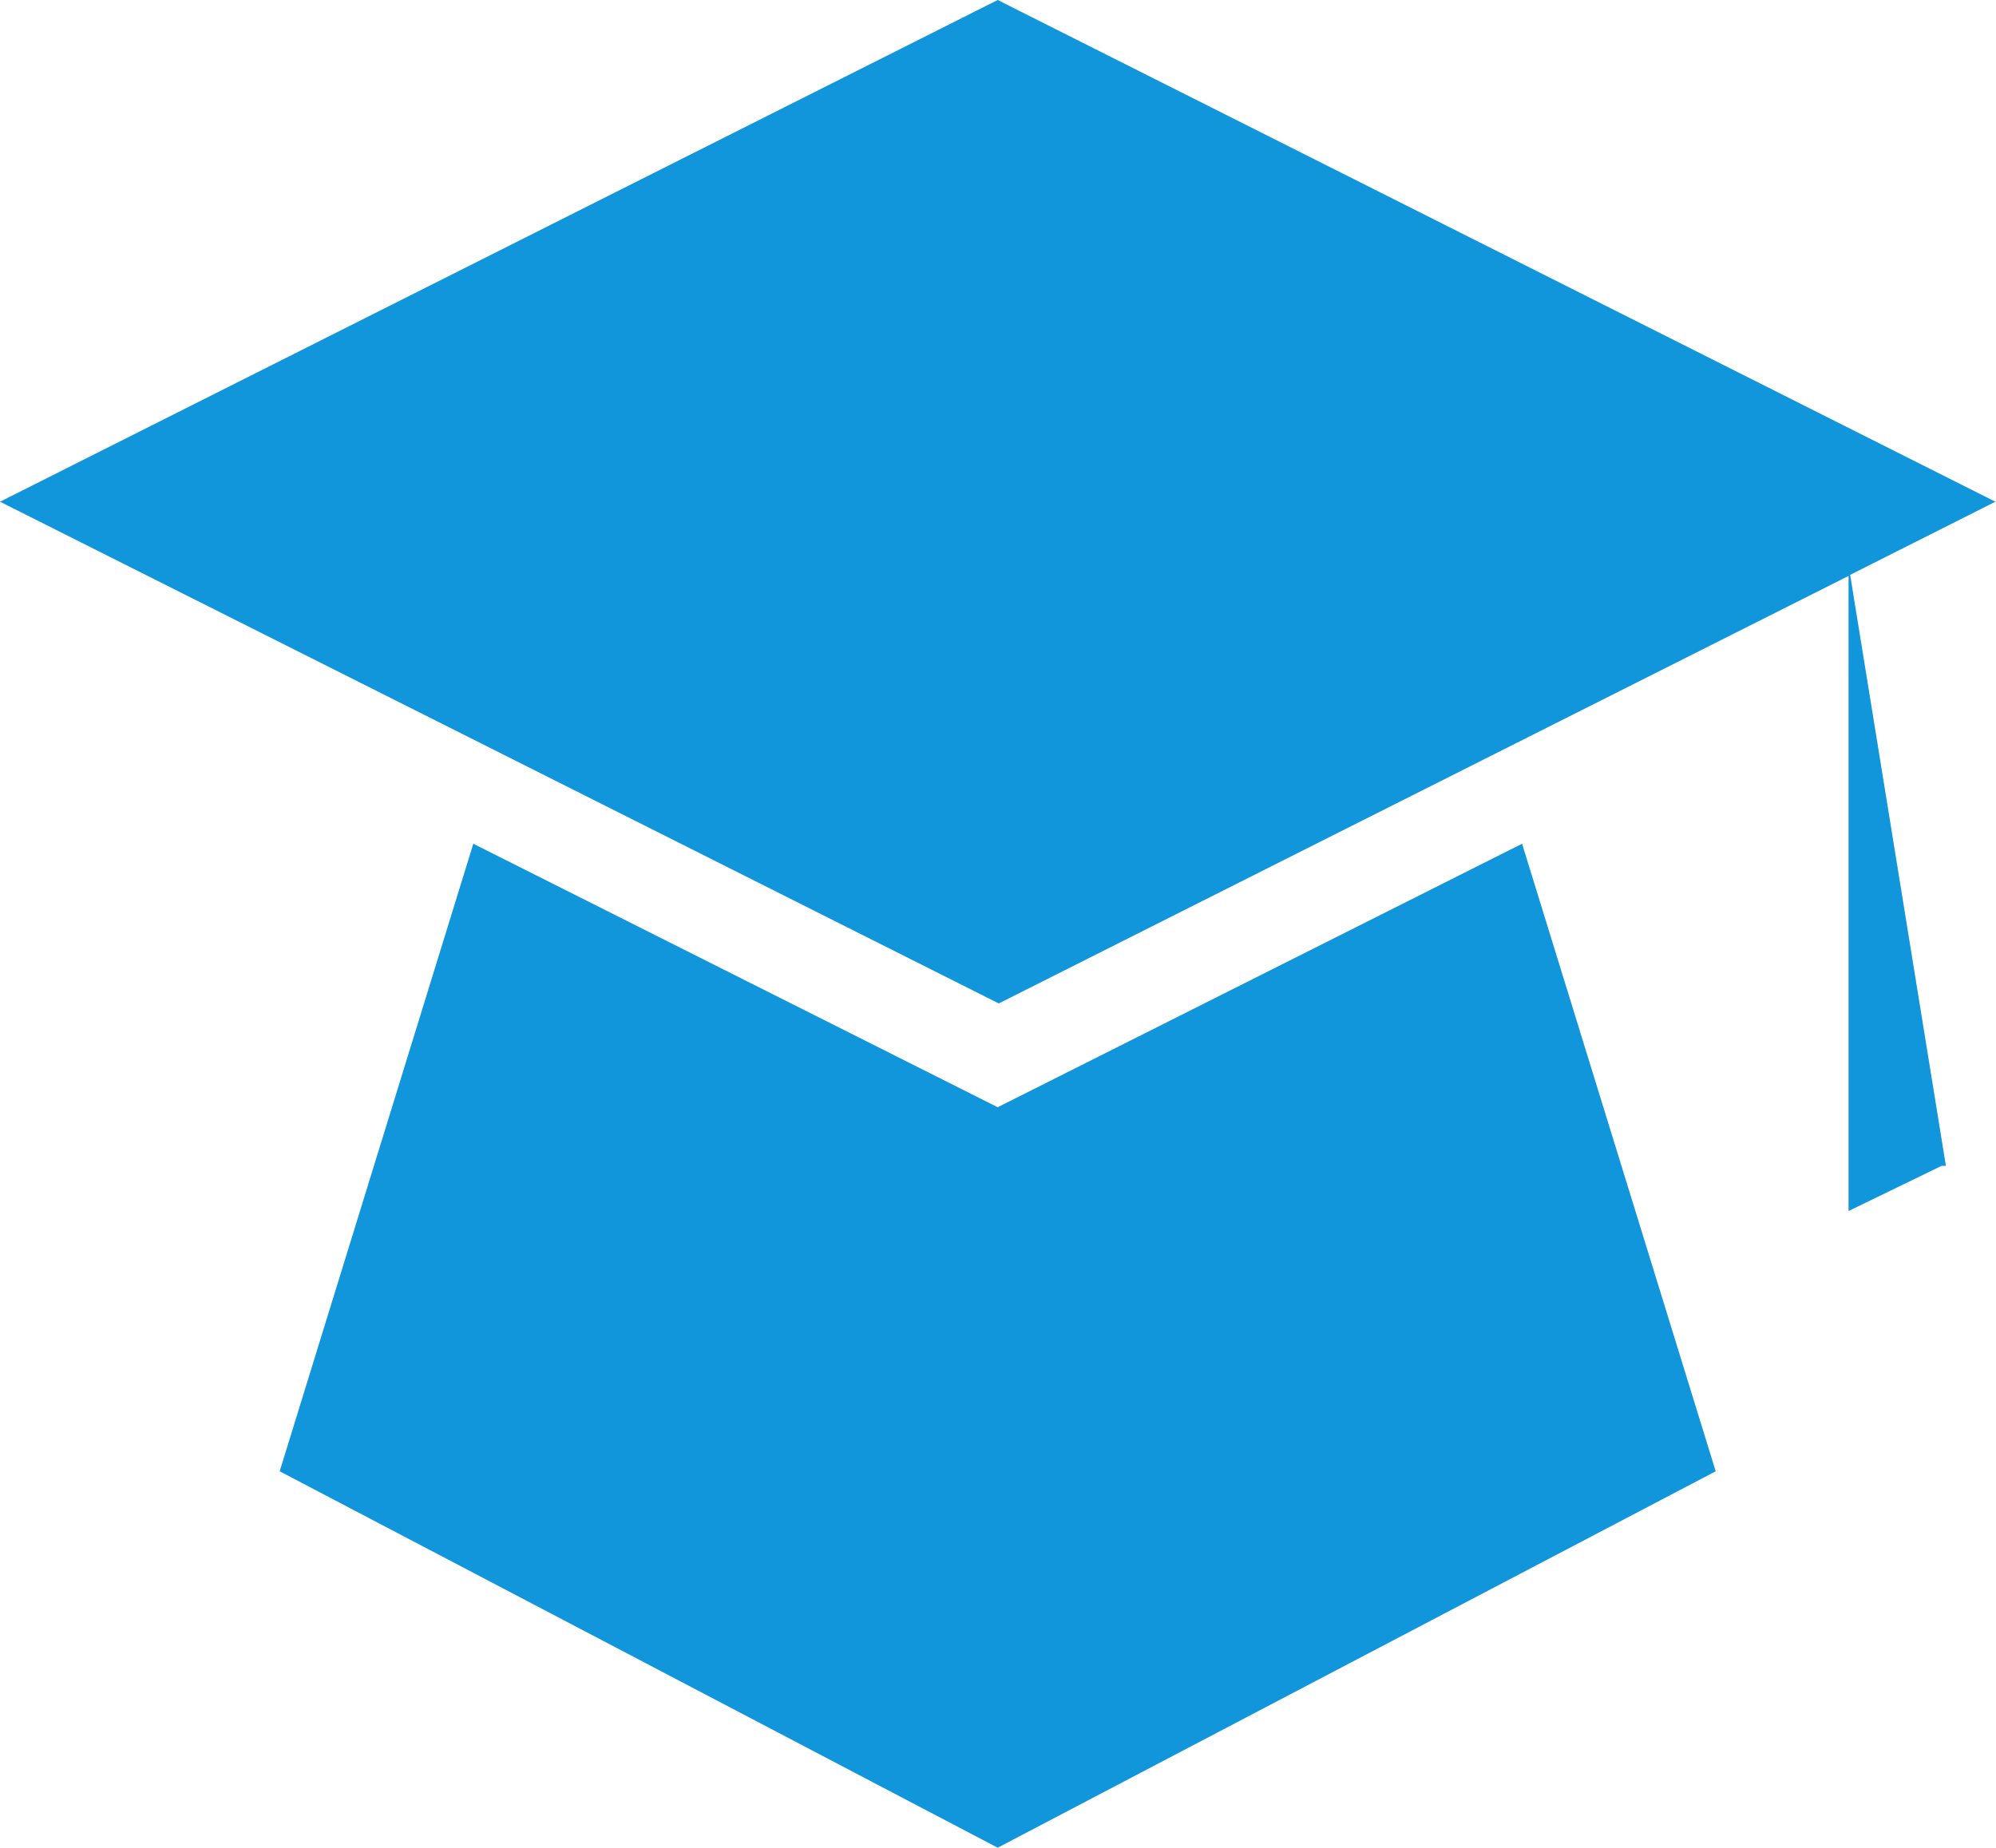 <?xml version="1.0" standalone="no"?><!DOCTYPE svg PUBLIC "-//W3C//DTD SVG 1.1//EN" "http://www.w3.org/Graphics/SVG/1.1/DTD/svg11.dtd"><svg t="1495181221073" class="icon" style="" viewBox="0 0 1106 1024" version="1.1" xmlns="http://www.w3.org/2000/svg" p-id="5107" xmlns:xlink="http://www.w3.org/1999/xlink" width="216.016" height="200"><defs><style type="text/css"></style></defs><path d="M552.829 1024l397.858-208.615-107.288-347.79-290.57 146.03-290.57-146.03L154.971 815.385 552.829 1024zM1078.24 646.109 1025.192 318.584l80.466-40.531L552.829 0 0 278.054l553.425 278.054 470.873-236.927 0 351.963 51.558-25.034L1078.24 646.109z" p-id="5108" fill="#1296db"></path></svg>